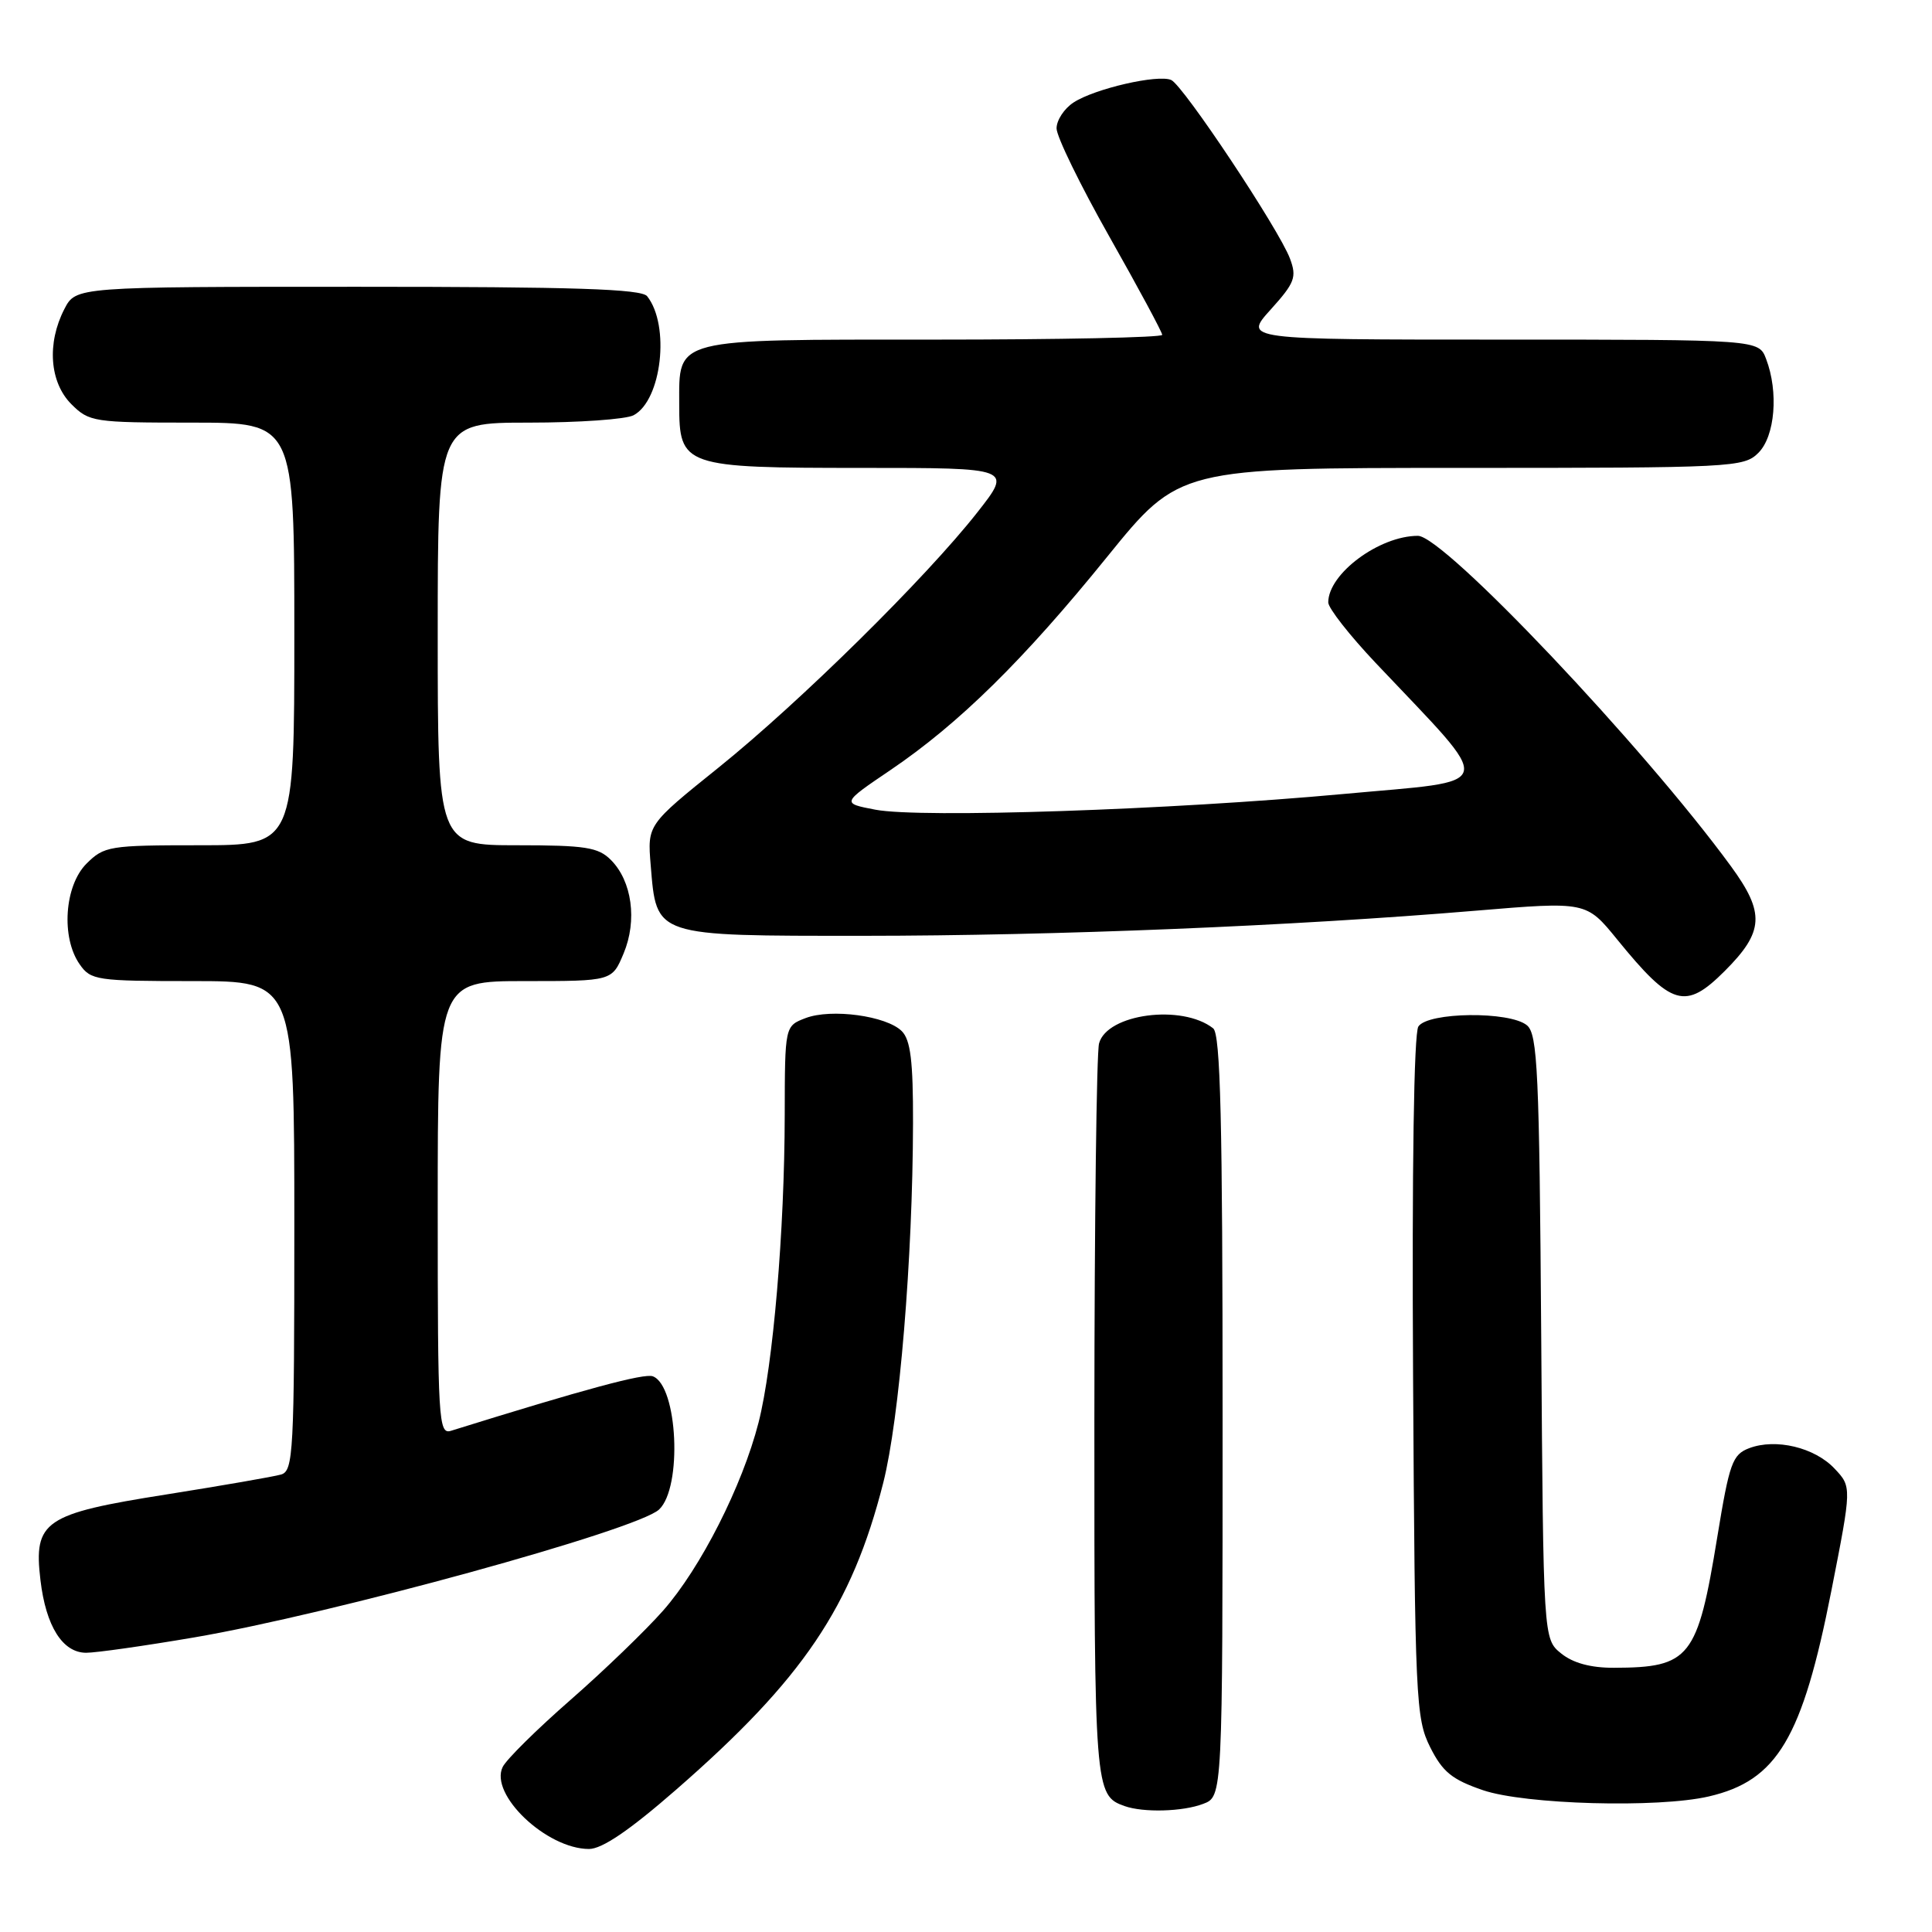 <?xml version="1.0" encoding="UTF-8" standalone="no"?>
<!DOCTYPE svg PUBLIC "-//W3C//DTD SVG 1.1//EN" "http://www.w3.org/Graphics/SVG/1.1/DTD/svg11.dtd" >
<svg xmlns="http://www.w3.org/2000/svg" xmlns:xlink="http://www.w3.org/1999/xlink" version="1.1" viewBox="0 0 256 256">
 <g >
 <path fill="currentColor"
d=" M 89.57 237.16 C 106.40 222.49 112.86 212.92 117.03 196.50 C 119.18 188.04 120.94 166.72 120.98 148.82 C 121.00 140.60 120.65 137.79 119.49 136.63 C 117.45 134.60 110.15 133.61 106.75 134.90 C 104.00 135.95 104.00 135.95 103.98 147.73 C 103.96 163.06 102.44 180.96 100.51 188.50 C 98.36 196.88 92.84 207.77 87.87 213.41 C 85.56 216.03 80.04 221.36 75.59 225.25 C 71.14 229.14 67.10 233.13 66.61 234.13 C 64.82 237.77 72.41 244.99 78.04 245.00 C 79.78 245.00 83.40 242.54 89.57 237.16 Z  M 159.43 239.02 C 162.00 238.05 162.00 238.05 162.00 187.65 C 162.00 148.52 161.72 137.02 160.75 136.26 C 156.63 133.02 146.68 134.33 145.63 138.26 C 145.30 139.49 145.02 161.90 145.01 188.06 C 145.00 237.21 145.05 237.90 149.00 239.31 C 151.50 240.20 156.72 240.06 159.43 239.02 Z  M 226.42 238.04 C 235.49 235.94 238.82 230.35 242.67 210.76 C 245.37 197.02 245.37 197.02 243.10 194.61 C 240.46 191.79 235.30 190.56 231.78 191.89 C 229.55 192.74 229.16 193.84 227.55 203.66 C 224.93 219.71 223.94 220.96 213.86 220.99 C 210.77 221.00 208.43 220.36 206.86 219.09 C 204.50 217.18 204.50 217.18 204.22 177.18 C 203.97 141.96 203.74 137.03 202.33 135.86 C 200.06 133.97 189.20 134.09 187.94 136.02 C 187.35 136.93 187.08 154.81 187.24 182.50 C 187.49 225.21 187.60 227.70 189.50 231.50 C 191.15 234.79 192.39 235.80 196.50 237.21 C 202.08 239.11 219.69 239.60 226.42 238.04 Z  M 25.65 216.98 C 43.96 213.86 84.44 202.73 87.33 200.02 C 90.44 197.11 89.81 183.63 86.51 182.37 C 85.38 181.93 77.53 184.05 59.75 189.59 C 58.11 190.10 58.00 188.24 58.00 160.07 C 58.00 130.00 58.00 130.00 69.55 130.00 C 81.10 130.00 81.10 130.00 82.63 126.34 C 84.46 121.97 83.75 116.75 80.94 113.94 C 79.27 112.27 77.57 112.00 68.50 112.00 C 58.00 112.00 58.00 112.00 58.00 84.00 C 58.00 56.00 58.00 56.00 70.07 56.00 C 76.70 56.00 82.95 55.56 83.96 55.02 C 87.68 53.03 88.81 43.11 85.75 39.25 C 84.99 38.29 76.09 38.00 47.40 38.00 C 10.05 38.00 10.05 38.00 8.53 40.95 C 6.19 45.48 6.57 50.66 9.45 53.55 C 11.82 55.91 12.41 56.00 25.45 56.00 C 39.00 56.00 39.00 56.00 39.00 84.00 C 39.00 112.00 39.00 112.00 26.45 112.00 C 14.47 112.00 13.80 112.11 11.45 114.45 C 8.54 117.37 8.07 124.23 10.56 127.78 C 12.03 129.89 12.80 130.00 25.56 130.00 C 39.00 130.00 39.00 130.00 39.00 162.43 C 39.00 192.46 38.87 194.90 37.25 195.38 C 36.29 195.66 29.43 196.85 22.00 198.03 C 5.85 200.58 4.43 201.55 5.36 209.37 C 6.08 215.49 8.30 219.00 11.42 219.00 C 12.73 219.00 19.13 218.09 25.65 216.98 Z  M 228.54 128.66 C 233.75 123.45 233.89 120.98 229.35 114.77 C 217.76 98.91 191.32 71.00 187.88 71.00 C 182.77 71.00 176.00 76.02 176.00 79.82 C 176.00 80.58 178.83 84.19 182.29 87.85 C 198.37 104.87 198.76 103.29 177.98 105.21 C 155.07 107.32 122.01 108.43 116.00 107.29 C 111.50 106.43 111.50 106.43 118.00 102.03 C 127.06 95.89 135.63 87.47 146.73 73.75 C 156.25 62.00 156.25 62.00 193.62 62.00 C 229.67 62.00 231.07 61.93 233.00 60.00 C 235.20 57.80 235.69 51.94 234.02 47.57 C 233.05 45.00 233.05 45.00 198.91 45.00 C 164.77 45.00 164.77 45.00 168.37 41.02 C 171.57 37.47 171.85 36.73 170.93 34.27 C 169.50 30.42 156.79 11.31 155.19 10.60 C 153.44 9.82 145.05 11.75 142.25 13.58 C 141.01 14.39 140.00 15.93 140.00 17.01 C 140.00 18.10 143.15 24.55 147.00 31.36 C 150.85 38.17 154.00 44.02 154.00 44.37 C 154.00 44.72 140.42 45.00 123.83 45.00 C 88.91 45.00 90.00 44.72 90.00 53.60 C 90.00 61.82 90.52 62.00 114.29 62.00 C 134.13 62.00 134.13 62.00 129.52 67.87 C 122.70 76.56 105.96 93.06 95.21 101.71 C 85.78 109.29 85.78 109.29 86.22 114.63 C 87.01 124.16 86.53 124.00 114.40 124.00 C 139.85 123.99 171.26 122.71 195.57 120.67 C 210.19 119.45 210.19 119.45 214.28 124.48 C 221.50 133.35 223.31 133.89 228.54 128.66 Z "/>
</g>
</svg>